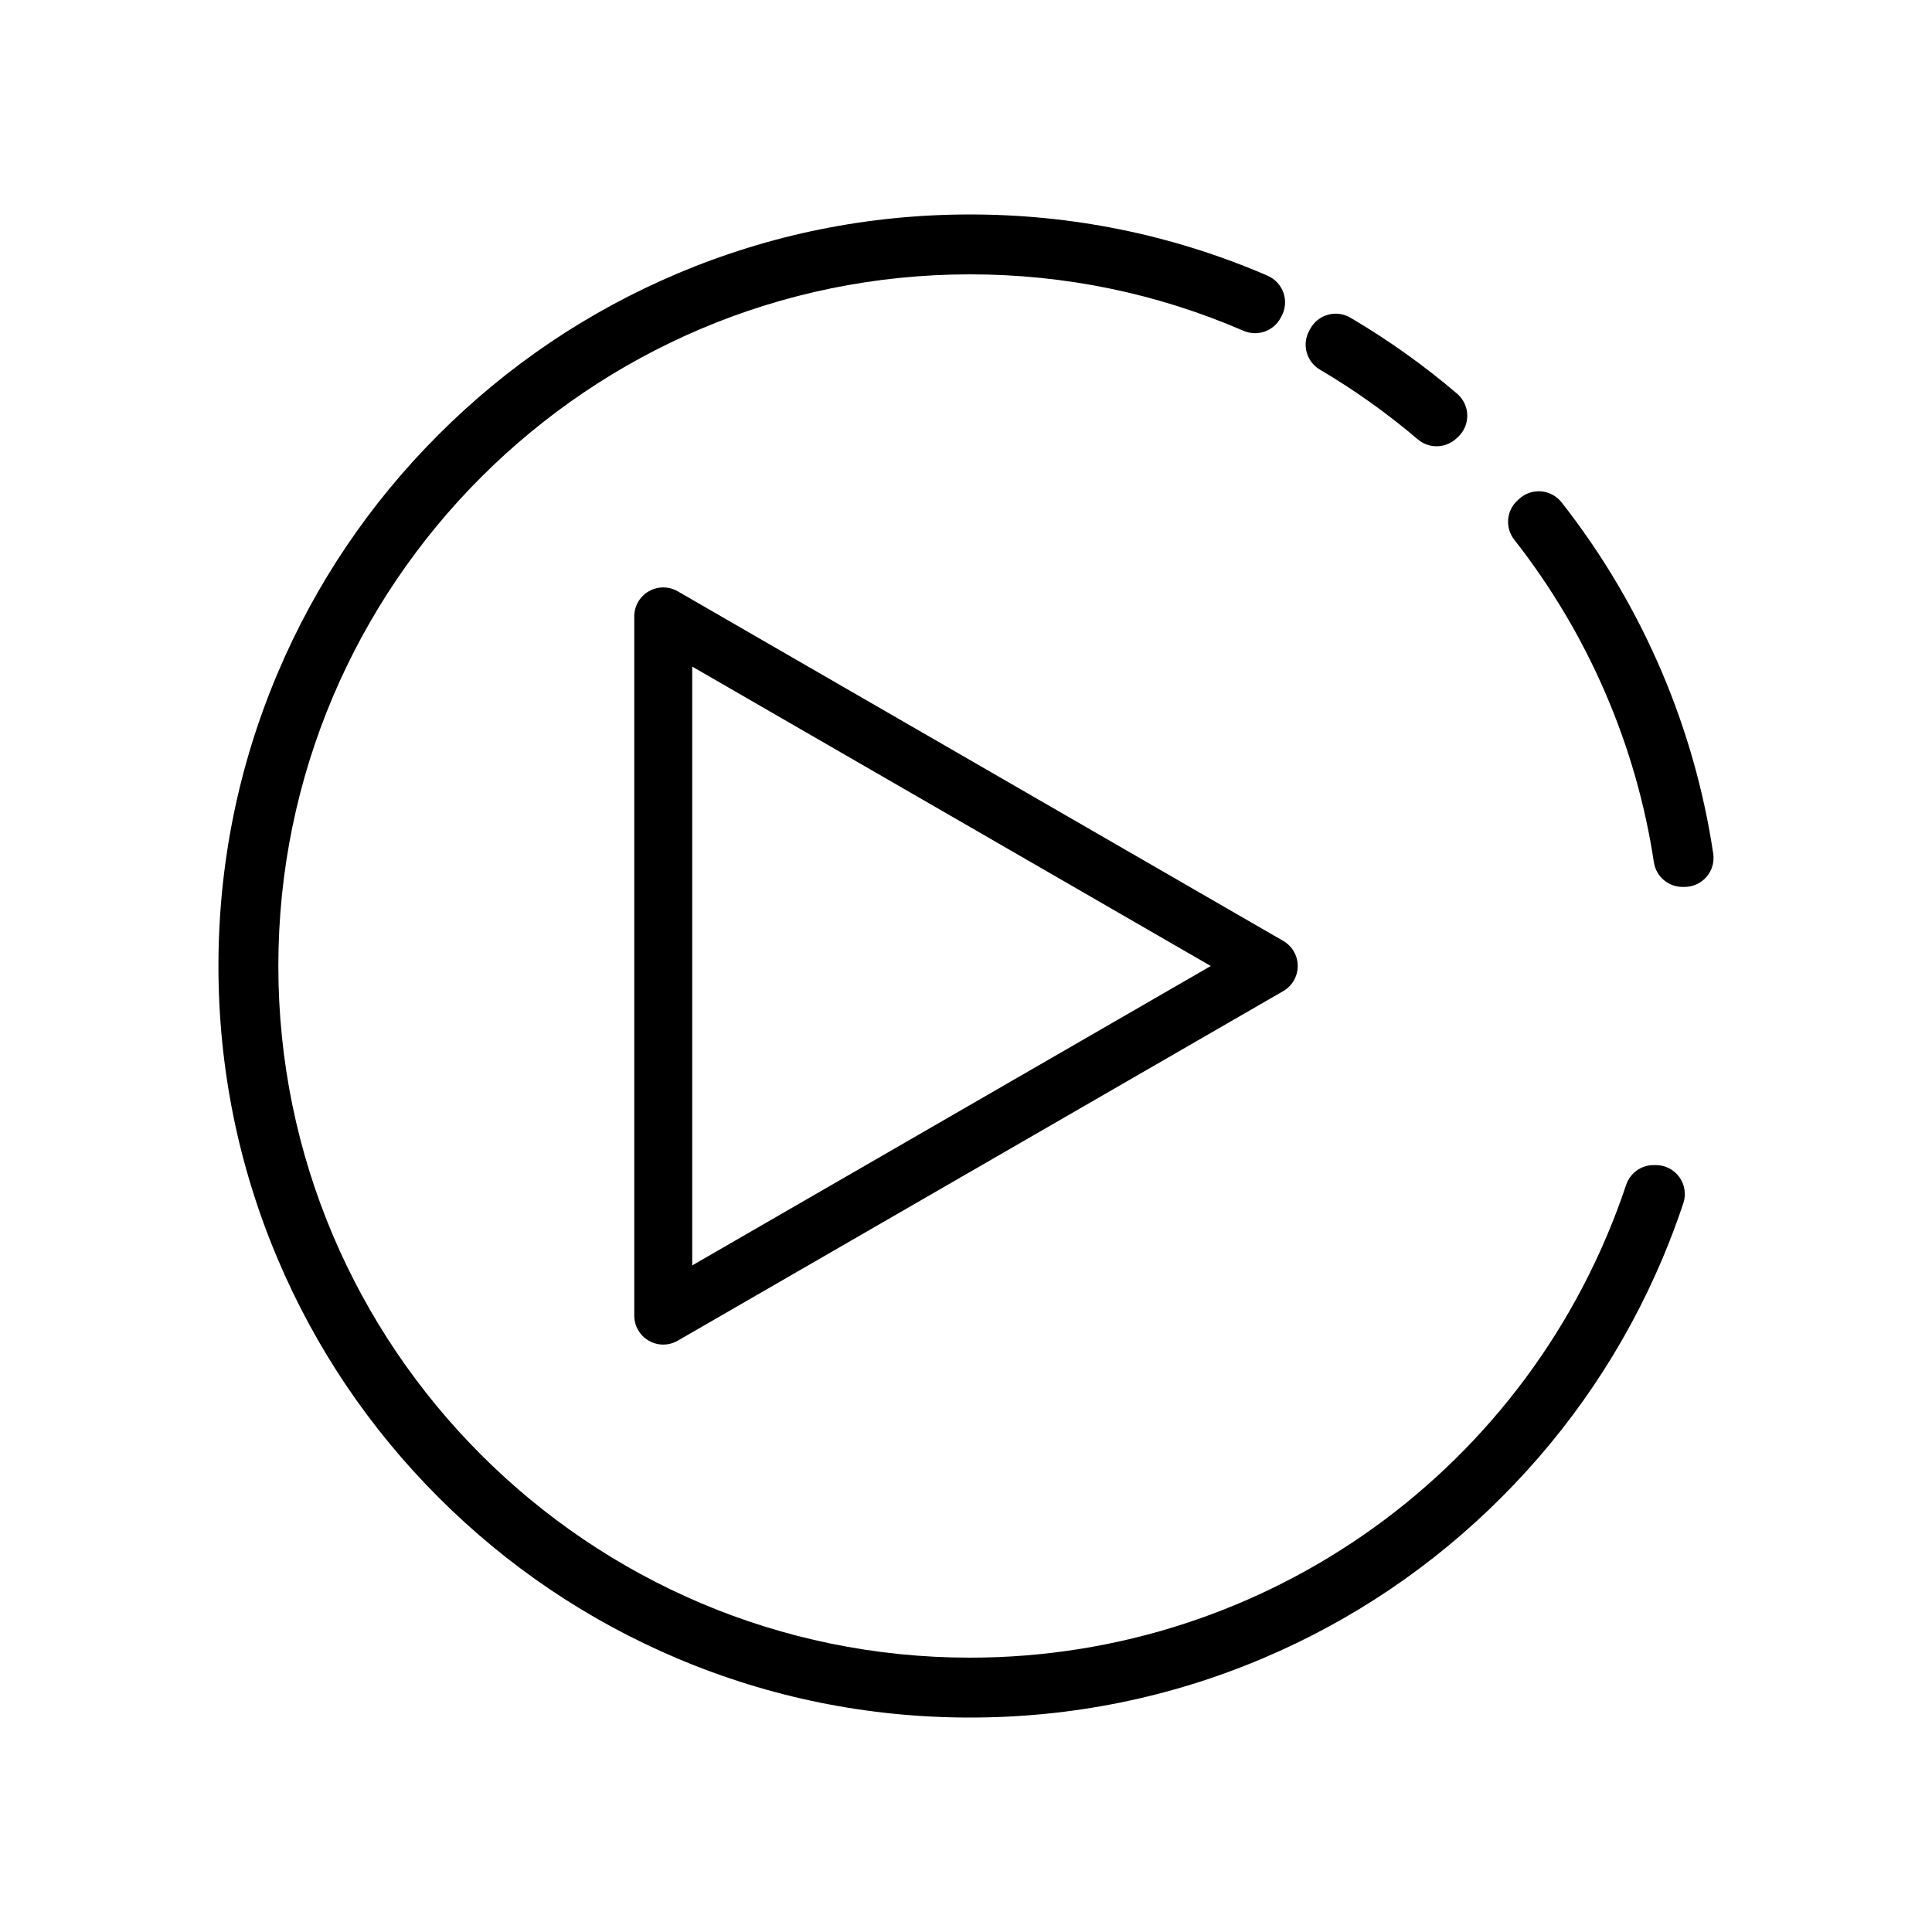 <?xml version="1.0" ?><!DOCTYPE svg  PUBLIC '-//W3C//DTD SVG 1.1//EN'  'http://www.w3.org/Graphics/SVG/1.1/DTD/svg11.dtd'><svg enable-background="new 0 0 1000 1000" height="1000px" id="Layer_1" version="1.1" viewBox="0 0 1000 1000" width="1000px" xml:space="preserve" xmlns="http://www.w3.org/2000/svg" xmlns:xlink="http://www.w3.org/1999/xlink"><g><path d="M350.792,306.061c-4.641-2.68-10.359-2.68-15,0c-4.641,2.68-7.5,7.631-7.5,12.99v361.9c0,5.359,2.859,10.311,7.5,12.99   c2.321,1.34,4.91,2.01,7.5,2.01s5.18-0.67,7.5-2.01L664.207,512.99c4.641-2.68,7.5-7.631,7.5-12.99s-2.859-10.311-7.5-12.99   L350.792,306.061z M358.292,654.971V345.031L626.707,500L358.292,654.971z"/><path d="M857.062,603.037h-1.139c-6.451,0-12.18,4.125-14.226,10.242C792.745,759.654,656.256,858,502.065,858   c-197.401,0-357.998-160.598-357.998-357.998s160.597-357.998,357.998-357.998c49.126,0,96.767,9.834,141.602,29.229   c7.159,3.095,15.501,0.188,19.182-6.692l0.525-0.982c1.979-3.699,2.318-8.058,0.936-12.019c-1.383-3.96-4.36-7.161-8.211-8.825   l-0.906-0.396c-0.564-0.247-1.129-0.494-1.707-0.739c-47.968-20.288-98.913-30.575-151.42-30.575   c-52.507,0-103.452,10.287-151.42,30.575c-46.323,19.592-87.922,47.639-123.643,83.359c-35.721,35.721-63.767,77.32-83.359,123.643   c-20.289,47.969-30.576,98.914-30.576,151.421c0,52.506,10.287,103.45,30.576,151.42c19.594,46.325,47.64,87.924,83.359,123.642   c35.719,35.72,77.318,63.767,123.643,83.361C398.613,878.713,449.558,889,502.065,889c52.507,0,103.452-10.287,151.421-30.575   c46.324-19.595,87.924-47.642,123.644-83.361c35.72-35.717,63.766-77.316,83.36-123.643c3.951-9.344,7.587-18.98,10.804-28.646   c1.523-4.573,0.755-9.601-2.064-13.511S861.882,603.037,857.062,603.037z"/><path d="M683.189,191.321c17.845,10.516,34.888,22.656,50.655,36.086c2.808,2.392,6.269,3.581,9.726,3.581   c3.62,0,7.237-1.305,10.094-3.903l0.885-0.805c3.187-2.898,4.974-7.027,4.905-11.334c-0.068-4.308-1.985-8.378-5.263-11.174   c-17.202-14.677-35.786-27.913-55.233-39.342c-3.519-2.067-7.729-2.611-11.661-1.507c-3.93,1.104-7.239,3.765-9.165,7.364   l-0.554,1.035C673.784,178.416,676.259,187.238,683.189,191.321z"/><path d="M886.767,441.851c-4.786-31.98-13.627-63.36-26.277-93.271c-13.438-31.771-31.012-61.571-52.231-88.573   c-2.572-3.272-6.389-5.33-10.536-5.679c-4.139-0.351-8.254,1.042-11.337,3.838l-0.896,0.813c-5.828,5.287-6.579,14.181-1.72,20.371   c38.121,48.559,63.113,106.293,72.275,166.96c1.108,7.336,7.413,12.76,14.832,12.76h1.055c4.366,0,8.515-1.902,11.364-5.21   S887.413,446.168,886.767,441.851z"/></g></svg>